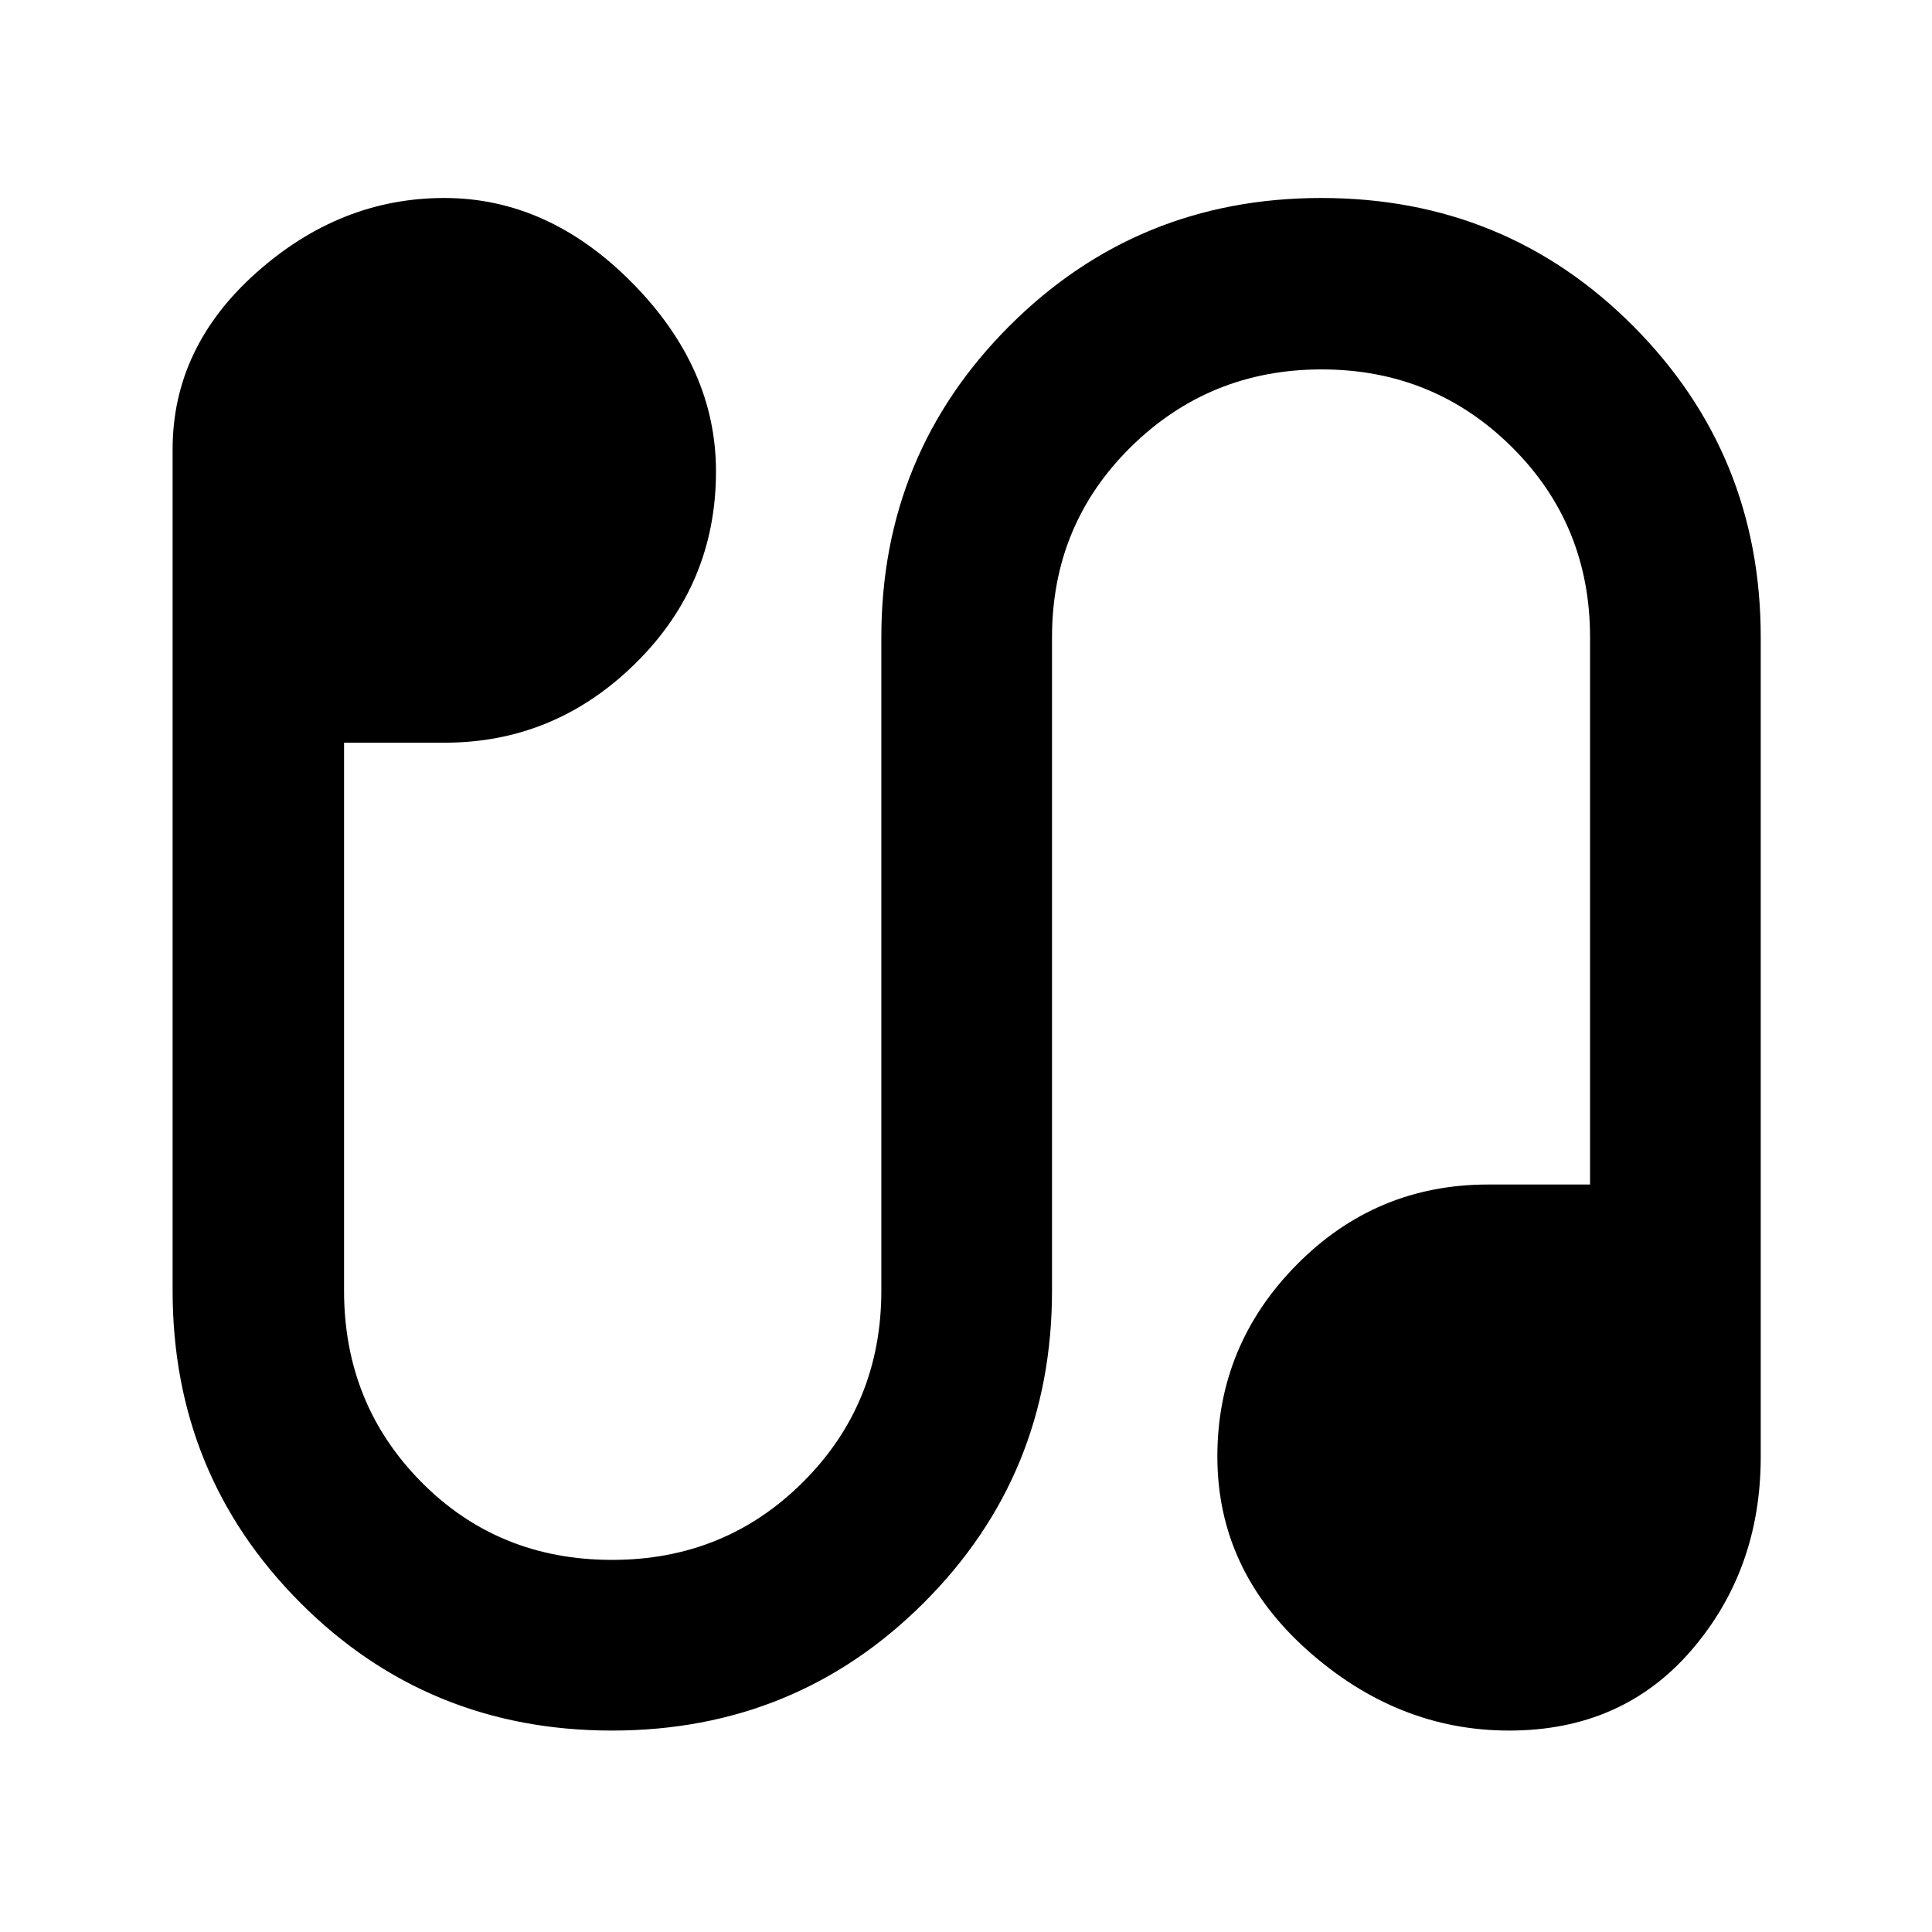 <svg xmlns="http://www.w3.org/2000/svg" height="40" viewBox="0 -960 960 960" width="40"><path d="M304.11-100.09q-91.59 0-154.96-63.58-63.38-63.59-63.38-155v-418.11q0-50.65 41.63-87.75 41.64-37.09 93.37-37.09 51.72 0 93.36 42.16t41.64 93.69q0 55.99-40.02 95.4-40.01 39.41-94.79 39.41h-50v272.29q0 56.18 38.29 94.97 38.29 38.8 94.91 38.8 56.17 0 94.97-38.8 38.8-38.79 38.8-94.97v-324.66q0-91.03 63.6-154.66 63.61-63.63 155.03-63.63 91.58 0 154.96 63.63 63.38 63.63 63.38 154.66v407.17q0 56.14-34.41 96.11-34.41 39.96-90.6 39.96-55.52 0-100.26-39.93-44.73-39.93-44.73-96.24 0-55.36 39.38-95.26 39.38-39.9 95.14-39.9h50.67v-271.91q0-55.95-38.85-94.53t-94.54-38.58q-55.7 0-94.83 38.58-39.13 38.58-39.13 94.53v324.66q0 91.41-63.61 155-63.6 63.58-155.02 63.58Z"/></svg>